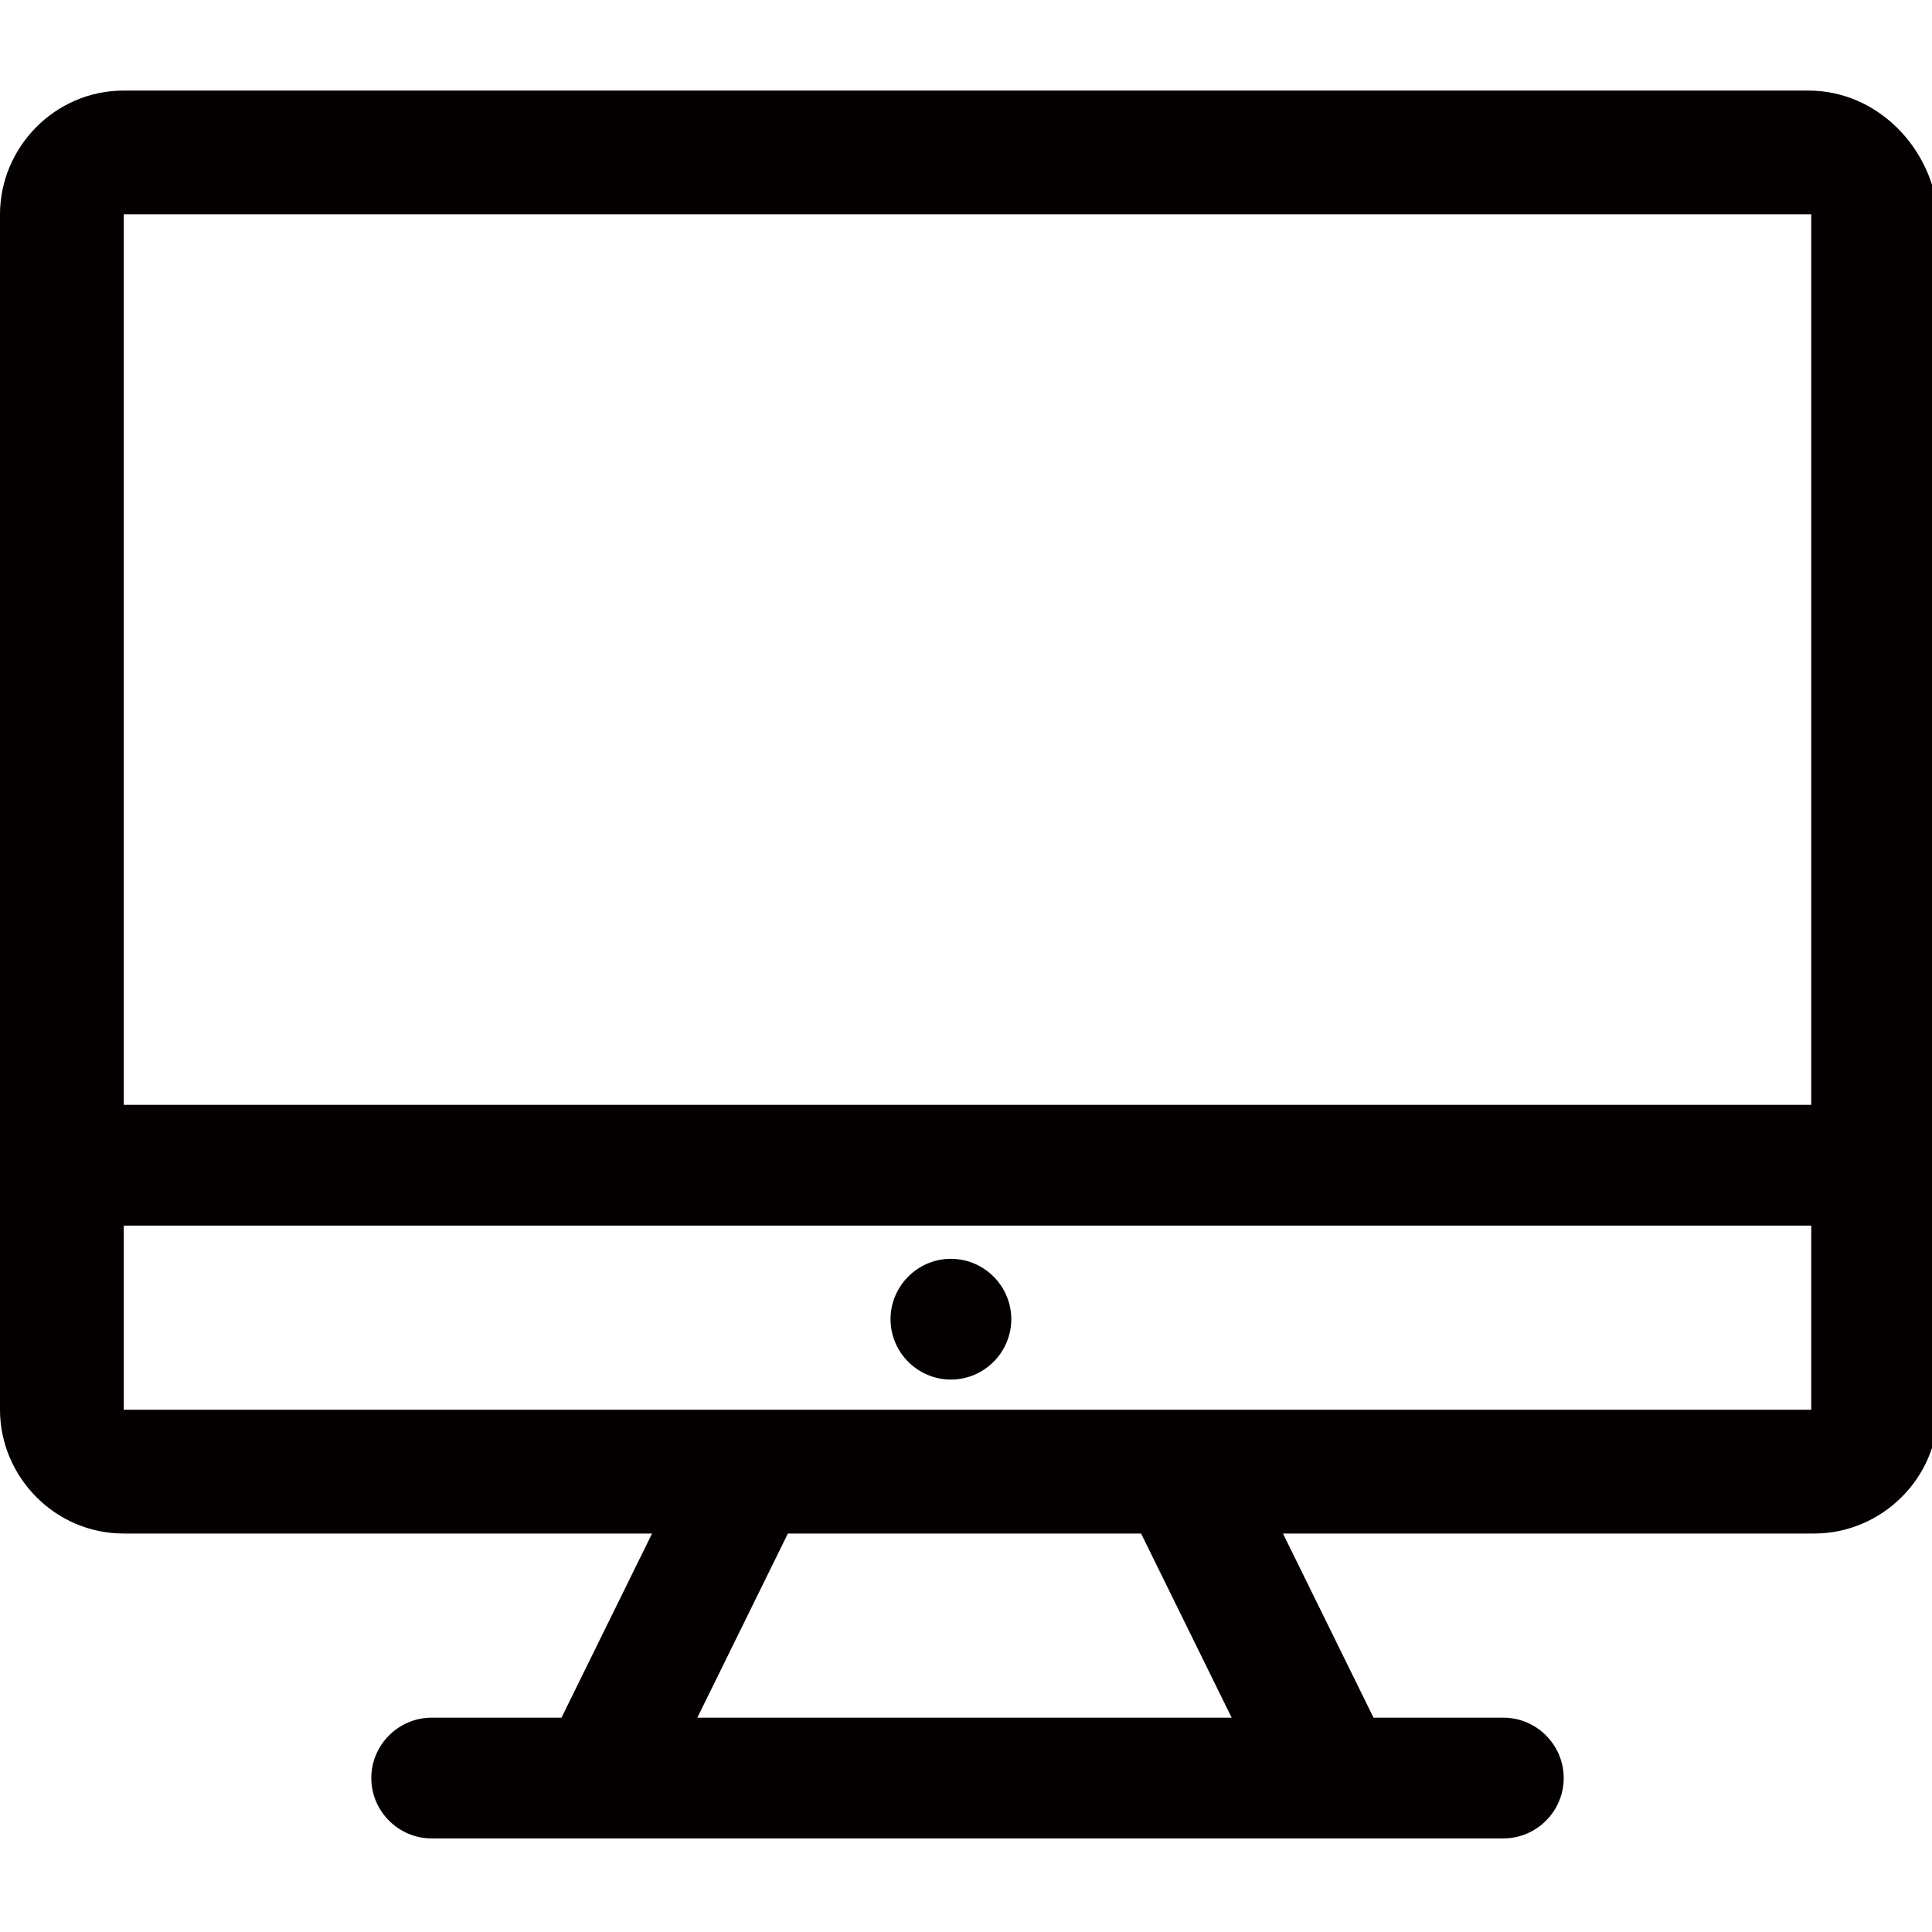 <?xml version="1.0" encoding="utf-8"?>
<!-- Generator: Adobe Illustrator 19.0.0, SVG Export Plug-In . SVG Version: 6.00 Build 0)  -->
<svg version="1.1" id="图层_1" xmlns="http://www.w3.org/2000/svg" xmlns:xlink="http://www.w3.org/1999/xlink" x="0px" y="0px"
	 viewBox="0 0 64 64" style="enable-background:new 0 0 64 64;" xml:space="preserve">
<style type="text/css">
	.st0{fill:#040000;}
</style>
<g id="XMLID_1018_">
	<path id="XMLID_1874_" class="st0" d="M31.5,45.7c1.1,0,2-0.9,2-2c0,0,0,0,0,0c0-1.1-0.9-2-2-2c-1.1,0-2,0.9-2,2c0,0,0,0,0,0
		C29.5,44.8,30.4,45.7,31.5,45.7z"/>
	<path id="XMLID_1020_" class="st0" d="M59.9,3H4.1C1.8,3,0,4.9,0,7.1v39.6c0,2.2,1.8,4.1,4.1,4.1h17.5l-3,6.1h-4.3
		c-1.1,0-2,0.9-2,2s0.9,2,2,2h35.5c1.1,0,2-0.9,2-2s-0.9-2-2-2h-4.3l-3-6.1h17.6c2.2,0,4.1-1.8,4.1-4.1V7.1C64,4.9,62.2,3,59.9,3z
		 M23.1,56.9l3-6.1h11.7l3,6.1H23.1z M59.9,46.7H4.1v-6.1h55.9V46.7z M59.9,36.6H4.1V7.1h55.9V36.6z"/>
</g>
</svg>
